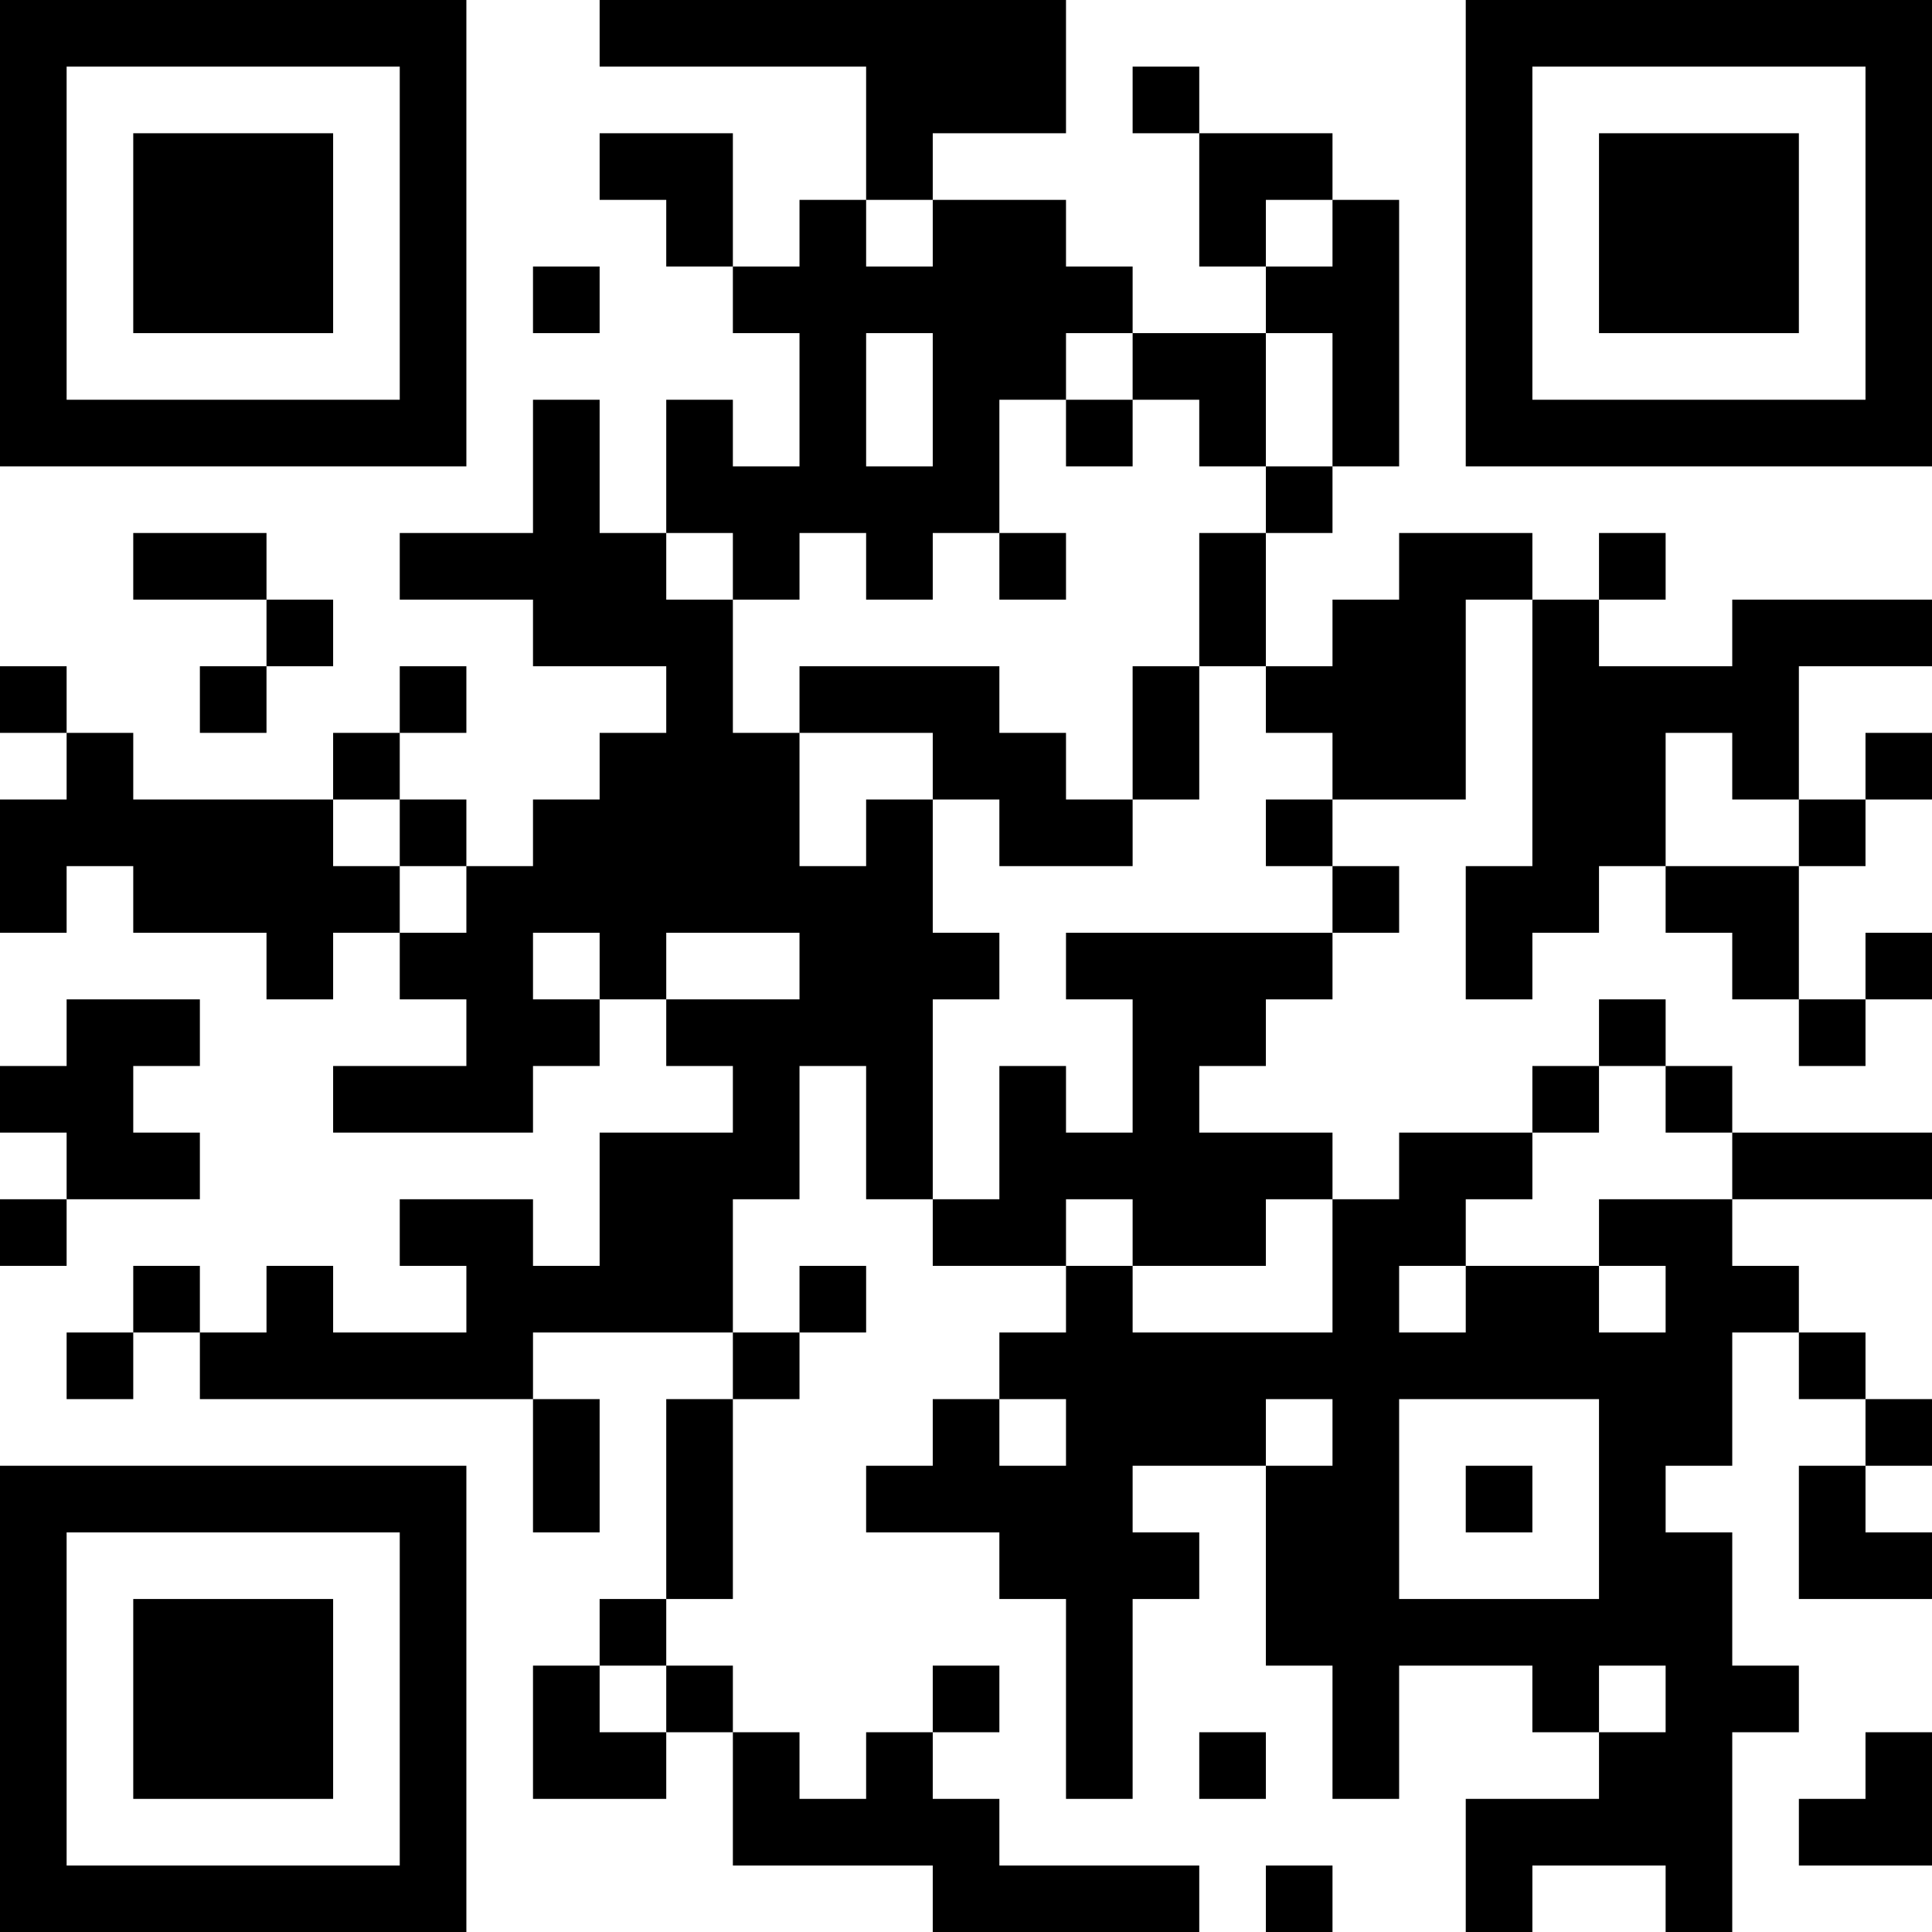 <?xml version="1.0" encoding="UTF-8"?>
<svg xmlns="http://www.w3.org/2000/svg" version="1.1" width="200" height="200" viewBox="0 0 200 200"><rect x="0" y="0" width="200" height="200" fill="#ffffff"/><g transform="scale(6.897)"><g transform="translate(0,0)"><path fill-rule="evenodd" d="M9 0L9 1L13 1L13 3L12 3L12 4L11 4L11 2L9 2L9 3L10 3L10 4L11 4L11 5L12 5L12 7L11 7L11 6L10 6L10 8L9 8L9 6L8 6L8 8L6 8L6 9L8 9L8 10L10 10L10 11L9 11L9 12L8 12L8 13L7 13L7 12L6 12L6 11L7 11L7 10L6 10L6 11L5 11L5 12L2 12L2 11L1 11L1 10L0 10L0 11L1 11L1 12L0 12L0 14L1 14L1 13L2 13L2 14L4 14L4 15L5 15L5 14L6 14L6 15L7 15L7 16L5 16L5 17L8 17L8 16L9 16L9 15L10 15L10 16L11 16L11 17L9 17L9 19L8 19L8 18L6 18L6 19L7 19L7 20L5 20L5 19L4 19L4 20L3 20L3 19L2 19L2 20L1 20L1 21L2 21L2 20L3 20L3 21L8 21L8 23L9 23L9 21L8 21L8 20L11 20L11 21L10 21L10 24L9 24L9 25L8 25L8 27L10 27L10 26L11 26L11 28L14 28L14 29L18 29L18 28L15 28L15 27L14 27L14 26L15 26L15 25L14 25L14 26L13 26L13 27L12 27L12 26L11 26L11 25L10 25L10 24L11 24L11 21L12 21L12 20L13 20L13 19L12 19L12 20L11 20L11 18L12 18L12 16L13 16L13 18L14 18L14 19L16 19L16 20L15 20L15 21L14 21L14 22L13 22L13 23L15 23L15 24L16 24L16 27L17 27L17 24L18 24L18 23L17 23L17 22L19 22L19 25L20 25L20 27L21 27L21 25L23 25L23 26L24 26L24 27L22 27L22 29L23 29L23 28L25 28L25 29L26 29L26 26L27 26L27 25L26 25L26 23L25 23L25 22L26 22L26 20L27 20L27 21L28 21L28 22L27 22L27 24L29 24L29 23L28 23L28 22L29 22L29 21L28 21L28 20L27 20L27 19L26 19L26 18L29 18L29 17L26 17L26 16L25 16L25 15L24 15L24 16L23 16L23 17L21 17L21 18L20 18L20 17L18 17L18 16L19 16L19 15L20 15L20 14L21 14L21 13L20 13L20 12L22 12L22 9L23 9L23 13L22 13L22 15L23 15L23 14L24 14L24 13L25 13L25 14L26 14L26 15L27 15L27 16L28 16L28 15L29 15L29 14L28 14L28 15L27 15L27 13L28 13L28 12L29 12L29 11L28 11L28 12L27 12L27 10L29 10L29 9L26 9L26 10L24 10L24 9L25 9L25 8L24 8L24 9L23 9L23 8L21 8L21 9L20 9L20 10L19 10L19 8L20 8L20 7L21 7L21 3L20 3L20 2L18 2L18 1L17 1L17 2L18 2L18 4L19 4L19 5L17 5L17 4L16 4L16 3L14 3L14 2L16 2L16 0ZM13 3L13 4L14 4L14 3ZM19 3L19 4L20 4L20 3ZM8 4L8 5L9 5L9 4ZM13 5L13 7L14 7L14 5ZM16 5L16 6L15 6L15 8L14 8L14 9L13 9L13 8L12 8L12 9L11 9L11 8L10 8L10 9L11 9L11 11L12 11L12 13L13 13L13 12L14 12L14 14L15 14L15 15L14 15L14 18L15 18L15 16L16 16L16 17L17 17L17 15L16 15L16 14L20 14L20 13L19 13L19 12L20 12L20 11L19 11L19 10L18 10L18 8L19 8L19 7L20 7L20 5L19 5L19 7L18 7L18 6L17 6L17 5ZM16 6L16 7L17 7L17 6ZM2 8L2 9L4 9L4 10L3 10L3 11L4 11L4 10L5 10L5 9L4 9L4 8ZM15 8L15 9L16 9L16 8ZM12 10L12 11L14 11L14 12L15 12L15 13L17 13L17 12L18 12L18 10L17 10L17 12L16 12L16 11L15 11L15 10ZM25 11L25 13L27 13L27 12L26 12L26 11ZM5 12L5 13L6 13L6 14L7 14L7 13L6 13L6 12ZM8 14L8 15L9 15L9 14ZM10 14L10 15L12 15L12 14ZM1 15L1 16L0 16L0 17L1 17L1 18L0 18L0 19L1 19L1 18L3 18L3 17L2 17L2 16L3 16L3 15ZM24 16L24 17L23 17L23 18L22 18L22 19L21 19L21 20L22 20L22 19L24 19L24 20L25 20L25 19L24 19L24 18L26 18L26 17L25 17L25 16ZM16 18L16 19L17 19L17 20L20 20L20 18L19 18L19 19L17 19L17 18ZM15 21L15 22L16 22L16 21ZM19 21L19 22L20 22L20 21ZM21 21L21 24L24 24L24 21ZM22 22L22 23L23 23L23 22ZM9 25L9 26L10 26L10 25ZM24 25L24 26L25 26L25 25ZM18 26L18 27L19 27L19 26ZM28 26L28 27L27 27L27 28L29 28L29 26ZM19 28L19 29L20 29L20 28ZM0 0L0 7L7 7L7 0ZM1 1L1 6L6 6L6 1ZM2 2L2 5L5 5L5 2ZM22 0L22 7L29 7L29 0ZM23 1L23 6L28 6L28 1ZM24 2L24 5L27 5L27 2ZM0 22L0 29L7 29L7 22ZM1 23L1 28L6 28L6 23ZM2 24L2 27L5 27L5 24Z" fill="#000000"/></g></g></svg>
